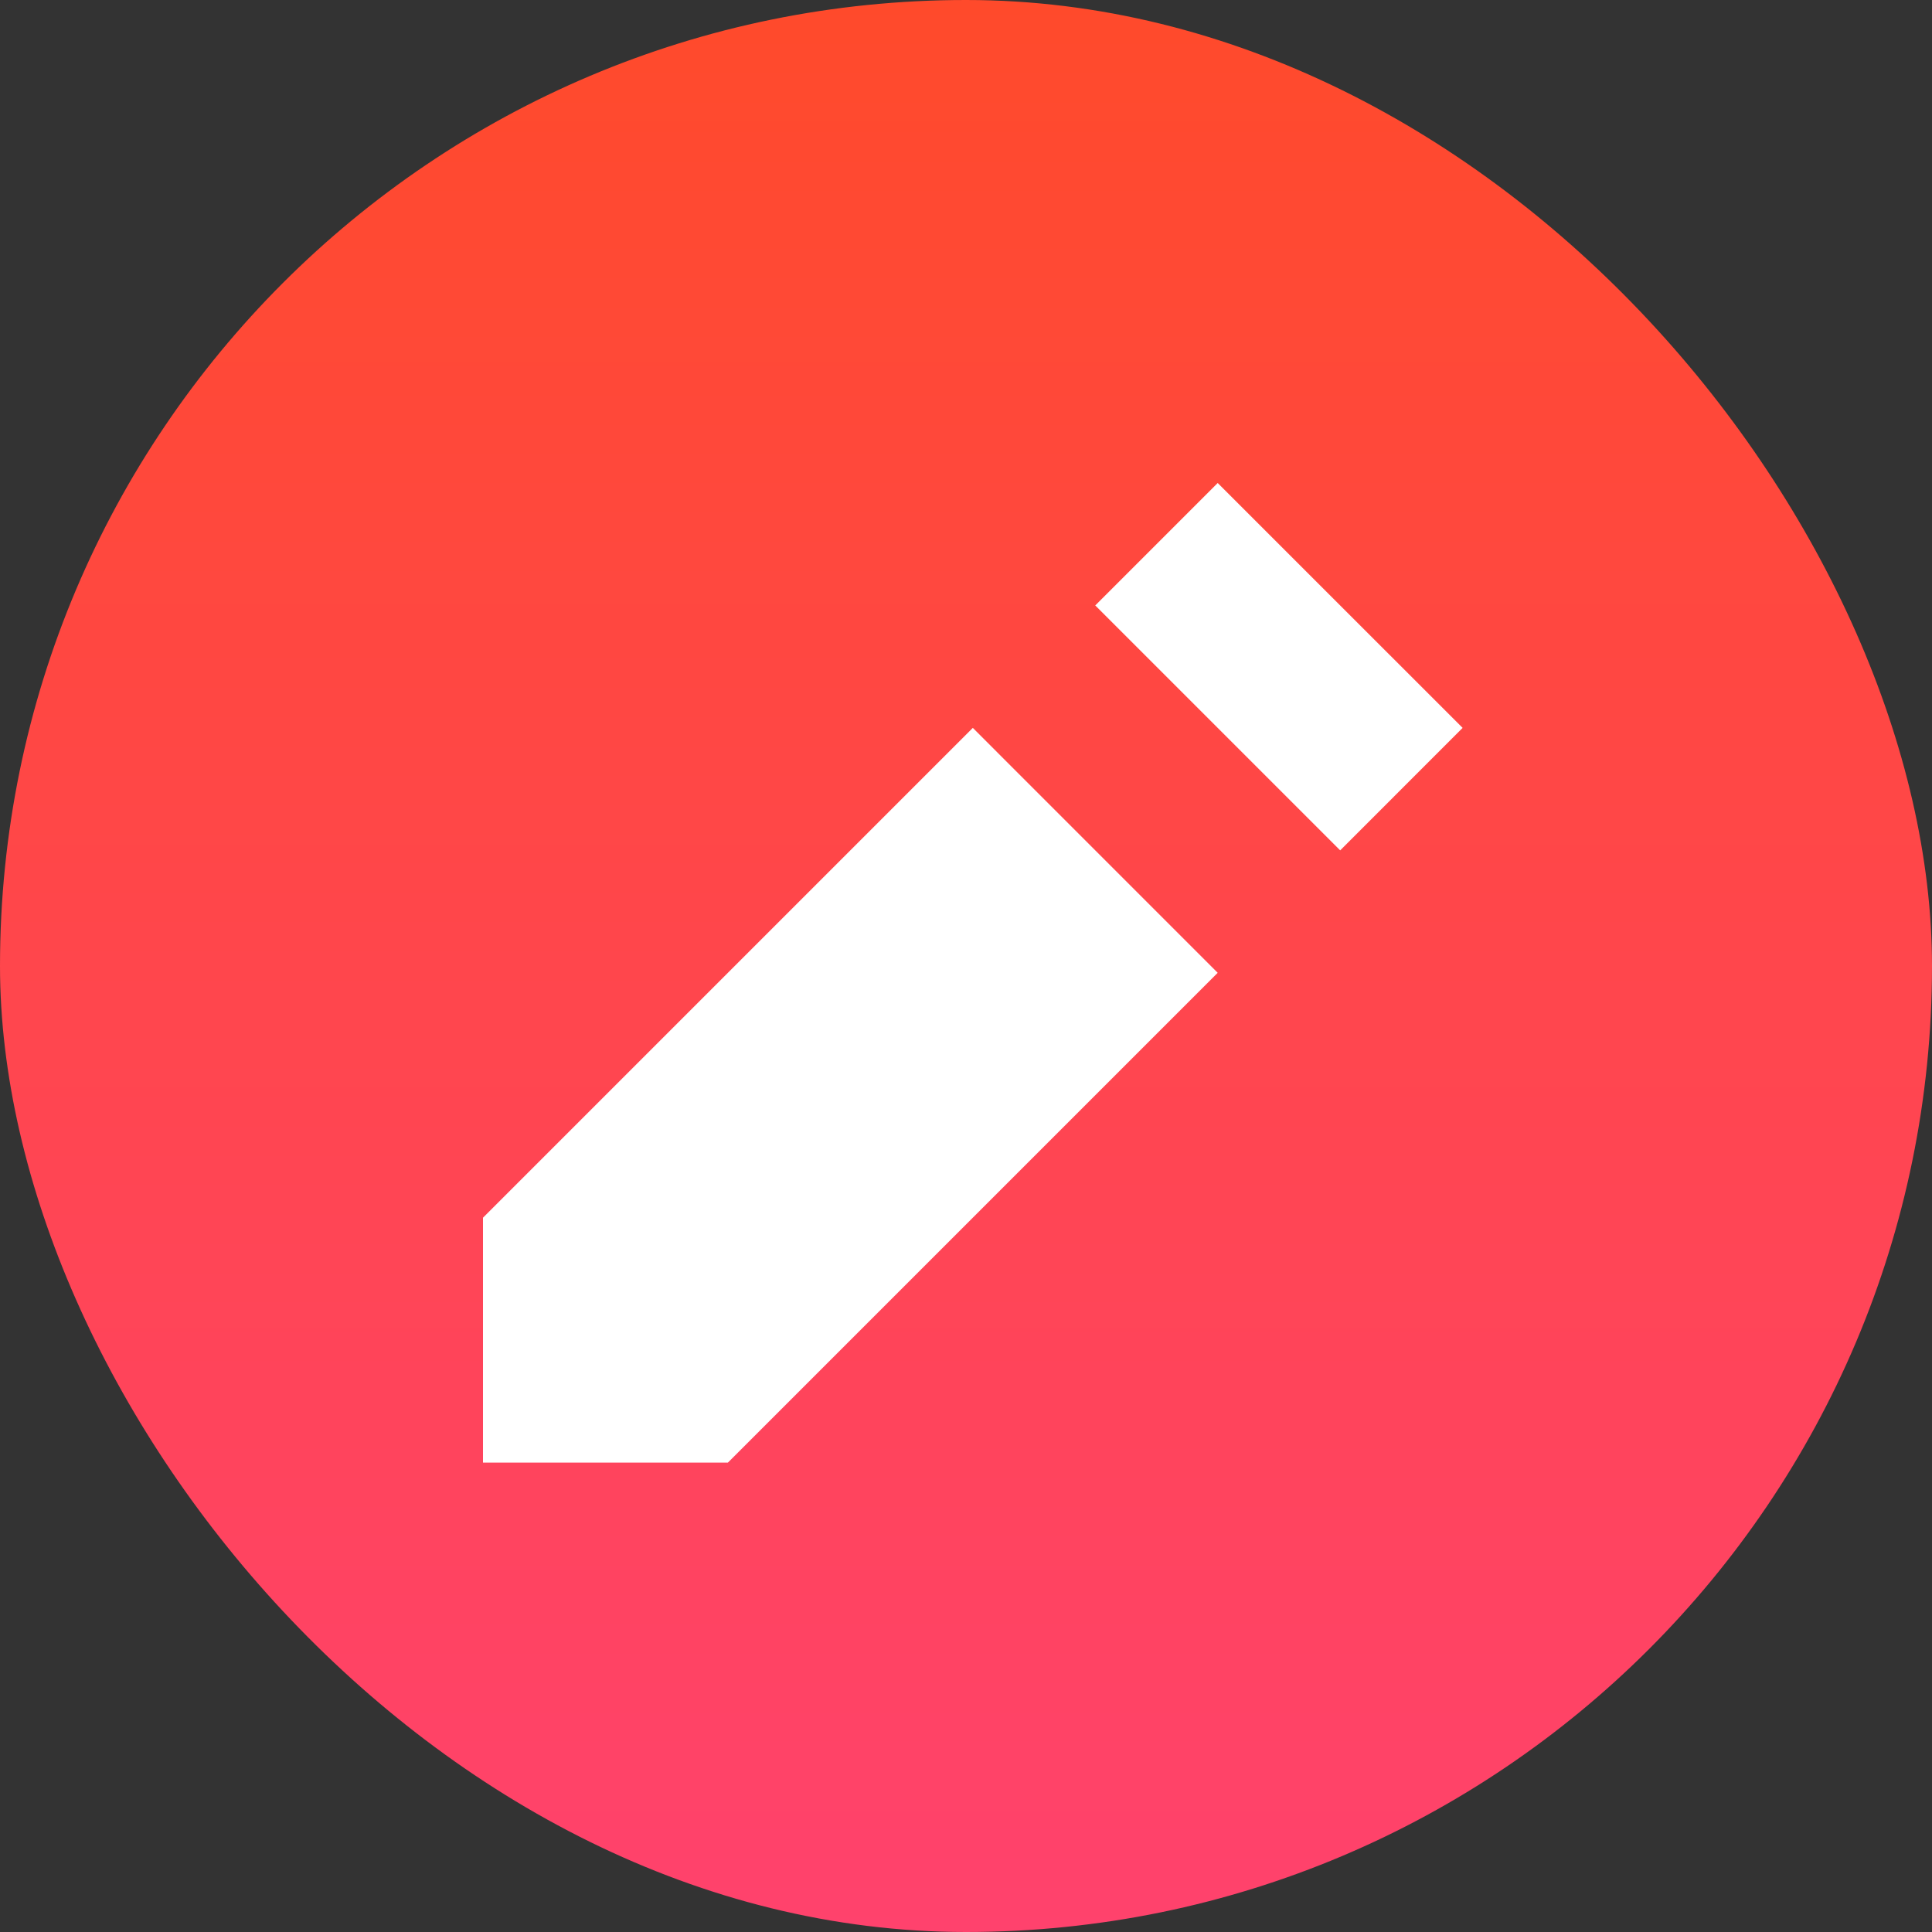 <svg width="40" height="40" viewBox="0 0 40 40" fill="none" xmlns="http://www.w3.org/2000/svg">
<rect x="0" y="0" width="40" height="40" fill="#333333" stroke="none"/>
<rect width="40" height="40" rx="20" fill="url(#paint0_linear_445_2818)"/>
<path d="M25.211 10L22.676 12.535L27.747 17.606L30.282 15.07L25.211 10ZM20.141 15.07L10 25.211V30.282H15.07L25.211 20.141L20.141 15.07Z" fill="white"/>
<defs>
<linearGradient id="paint0_linear_445_2818" x1="20" y1="0" x2="20" y2="40" gradientUnits="userSpaceOnUse">
<stop stop-color="#FF4A2B"/>
<stop offset="1" stop-color="#FF426D"/>
</linearGradient>
</defs>
</svg>
